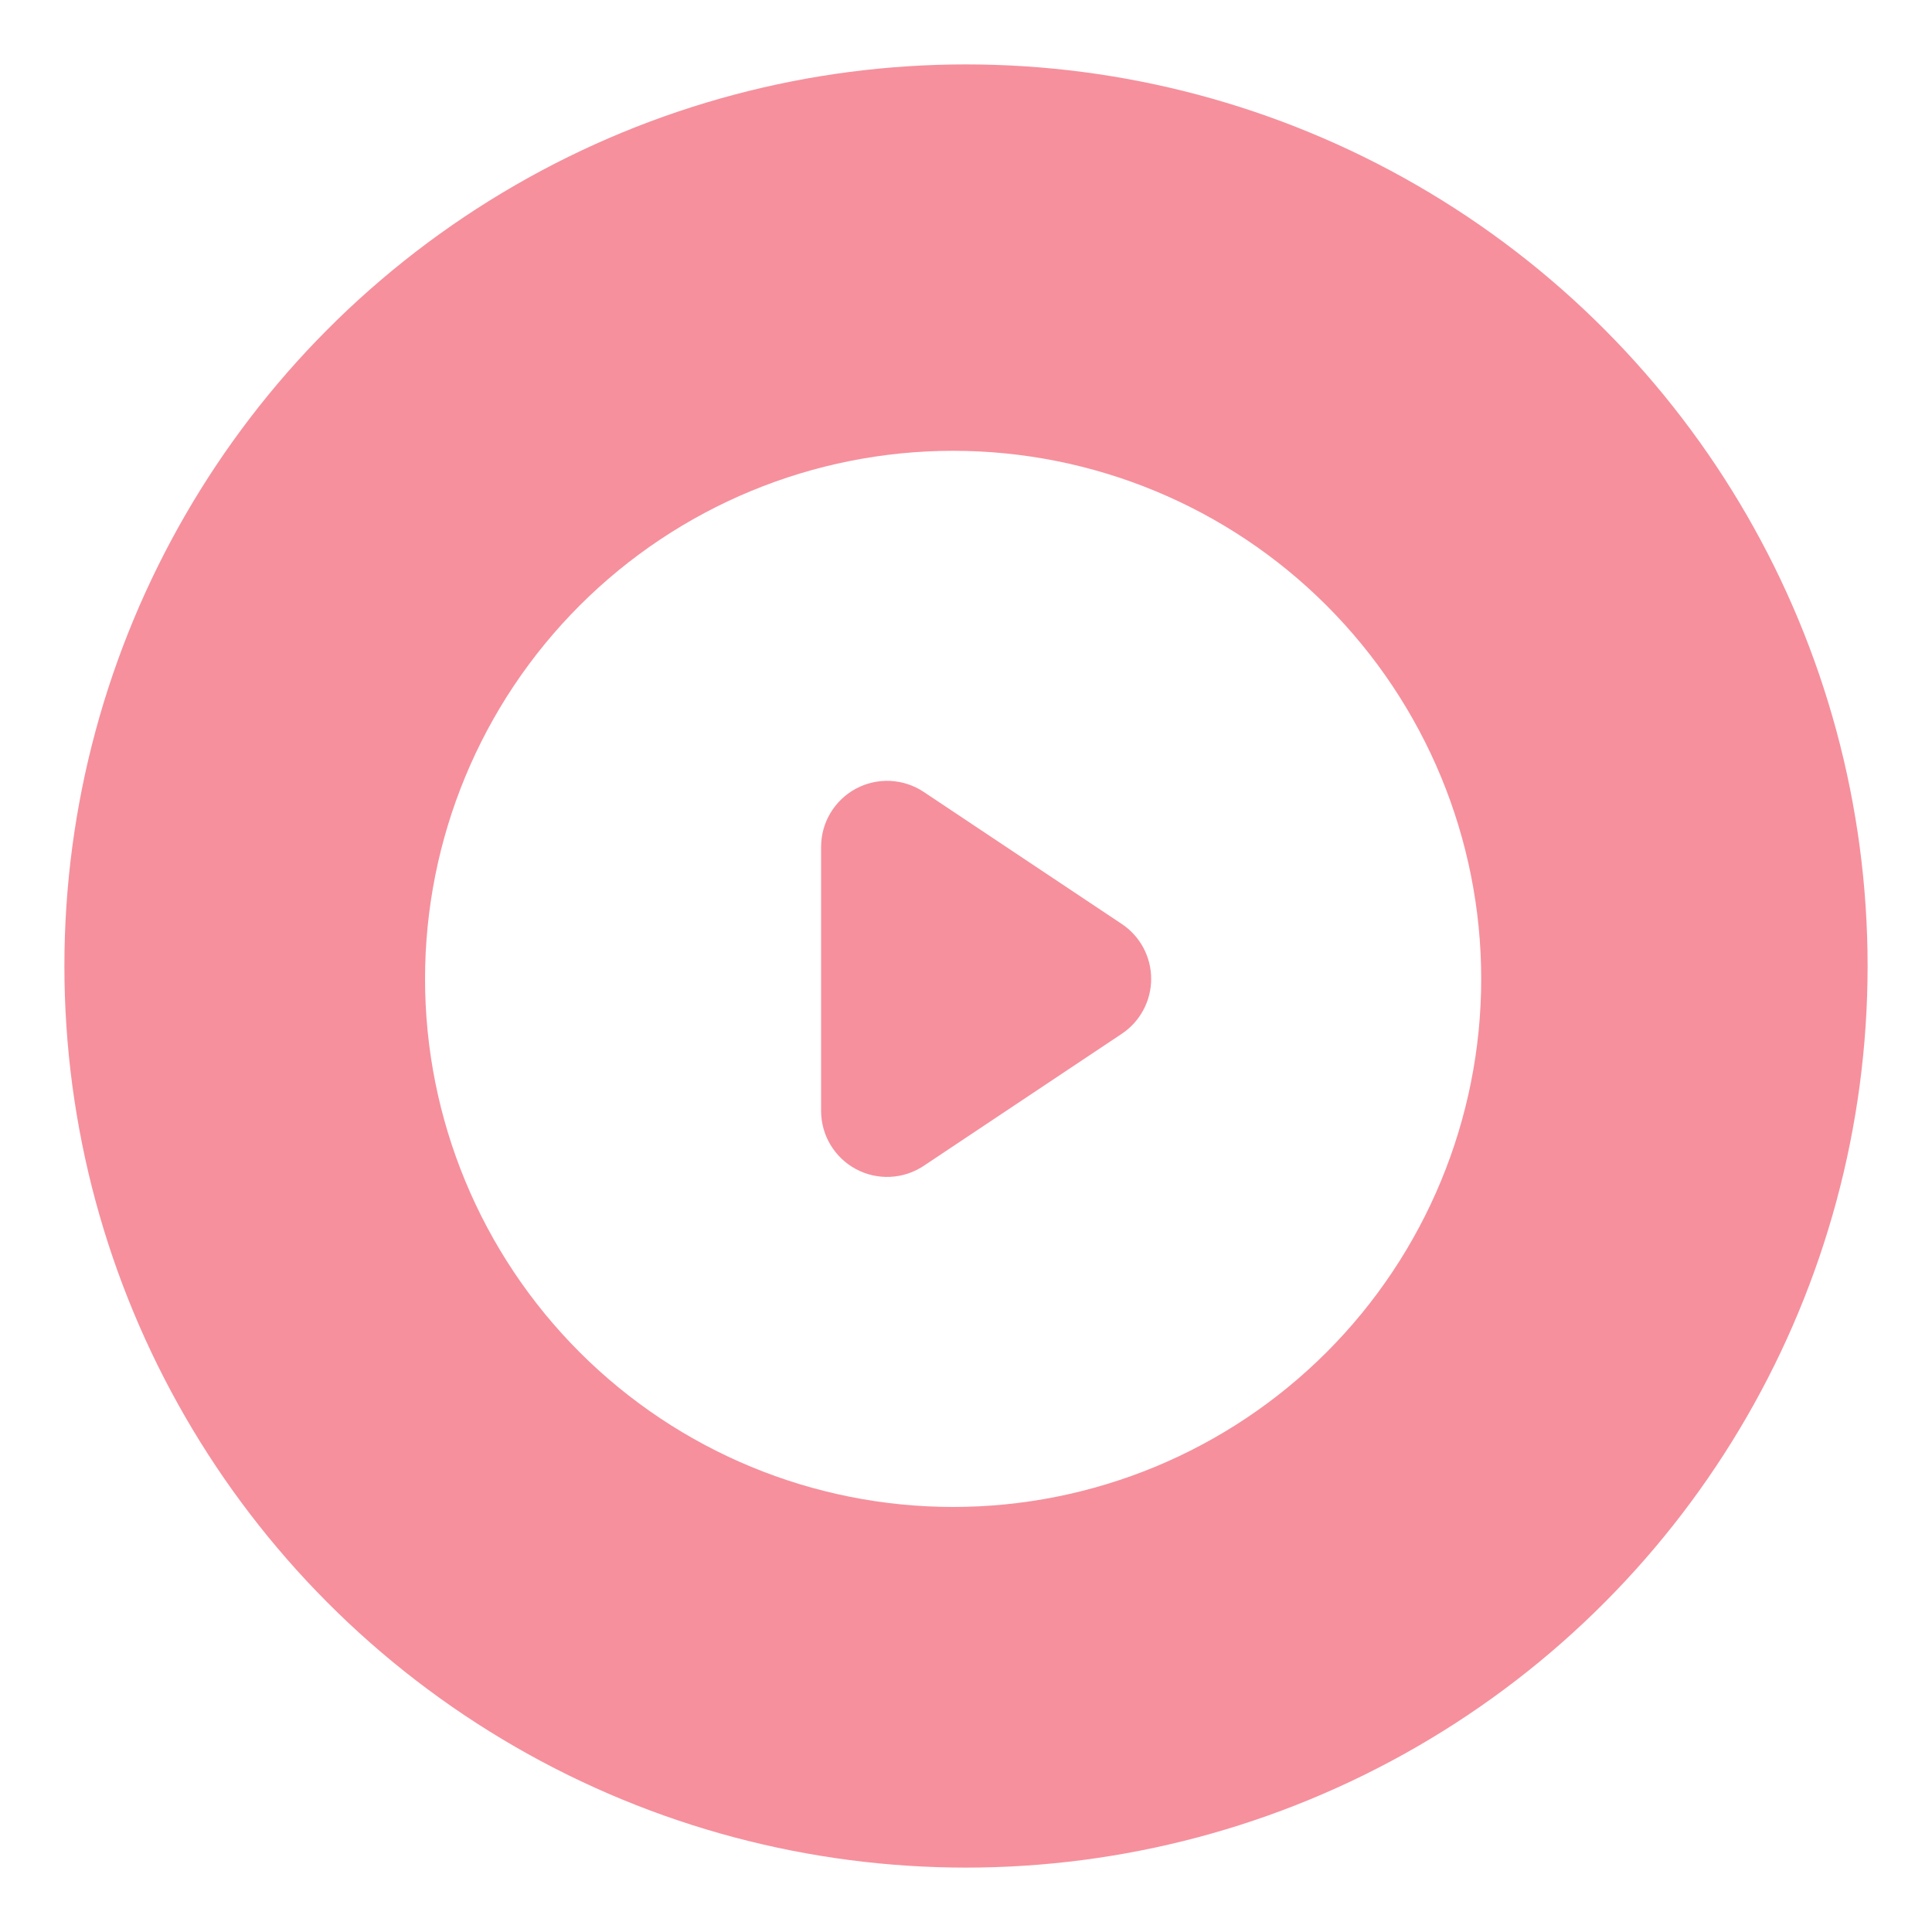 <svg width="120" height="120" viewBox="0 0 120 120" fill="none" xmlns="http://www.w3.org/2000/svg">
<g filter="url(#filter0_d_8_37)">
<circle opacity="0.5" cx="60" cy="56" r="56" fill="#EF233C"/>
<path fill-rule="evenodd" clip-rule="evenodd" d="M59.2 89.6C67.899 89.6 76.242 86.144 82.393 79.993C88.544 73.842 92 65.499 92 56.8C92 48.101 88.544 39.758 82.393 33.607C76.242 27.456 67.899 24 59.2 24C50.501 24 42.158 27.456 36.007 33.607C29.856 39.758 26.4 48.101 26.4 56.8C26.4 65.499 29.856 73.842 36.007 79.993C42.158 86.144 50.501 89.6 59.2 89.6ZM57.376 45.189C56.758 44.777 56.04 44.54 55.299 44.504C54.557 44.468 53.82 44.634 53.166 44.984C52.511 45.334 51.964 45.856 51.583 46.493C51.201 47.129 51 47.858 51 48.6V65C51 65.742 51.201 66.471 51.583 67.107C51.964 67.744 52.511 68.266 53.166 68.616C53.82 68.966 54.557 69.132 55.299 69.096C56.04 69.06 56.758 68.823 57.376 68.411L69.675 60.211C70.237 59.837 70.697 59.33 71.016 58.734C71.334 58.139 71.501 57.475 71.501 56.8C71.501 56.125 71.334 55.461 71.016 54.865C70.697 54.27 70.237 53.763 69.675 53.389L57.376 45.189Z" fill="white"/>
</g>
<defs>
<filter id="filter0_d_8_37" x="0" y="0" width="120" height="120" filterUnits="userSpaceOnUse" color-interpolation-filters="sRGB">
<feFlood flood-opacity="0" result="BackgroundImageFix"/>
<feColorMatrix in="SourceAlpha" type="matrix" values="0 0 0 0 0 0 0 0 0 0 0 0 0 0 0 0 0 0 127 0" result="hardAlpha"/>
<feOffset dy="4"/>
<feGaussianBlur stdDeviation="2"/>
<feComposite in2="hardAlpha" operator="out"/>
<feColorMatrix type="matrix" values="0 0 0 0 0 0 0 0 0 0 0 0 0 0 0 0 0 0 0.25 0"/>
<feBlend mode="normal" in2="BackgroundImageFix" result="effect1_dropShadow_8_37"/>
<feBlend mode="normal" in="SourceGraphic" in2="effect1_dropShadow_8_37" result="shape"/>
</filter>
</defs>
</svg>
